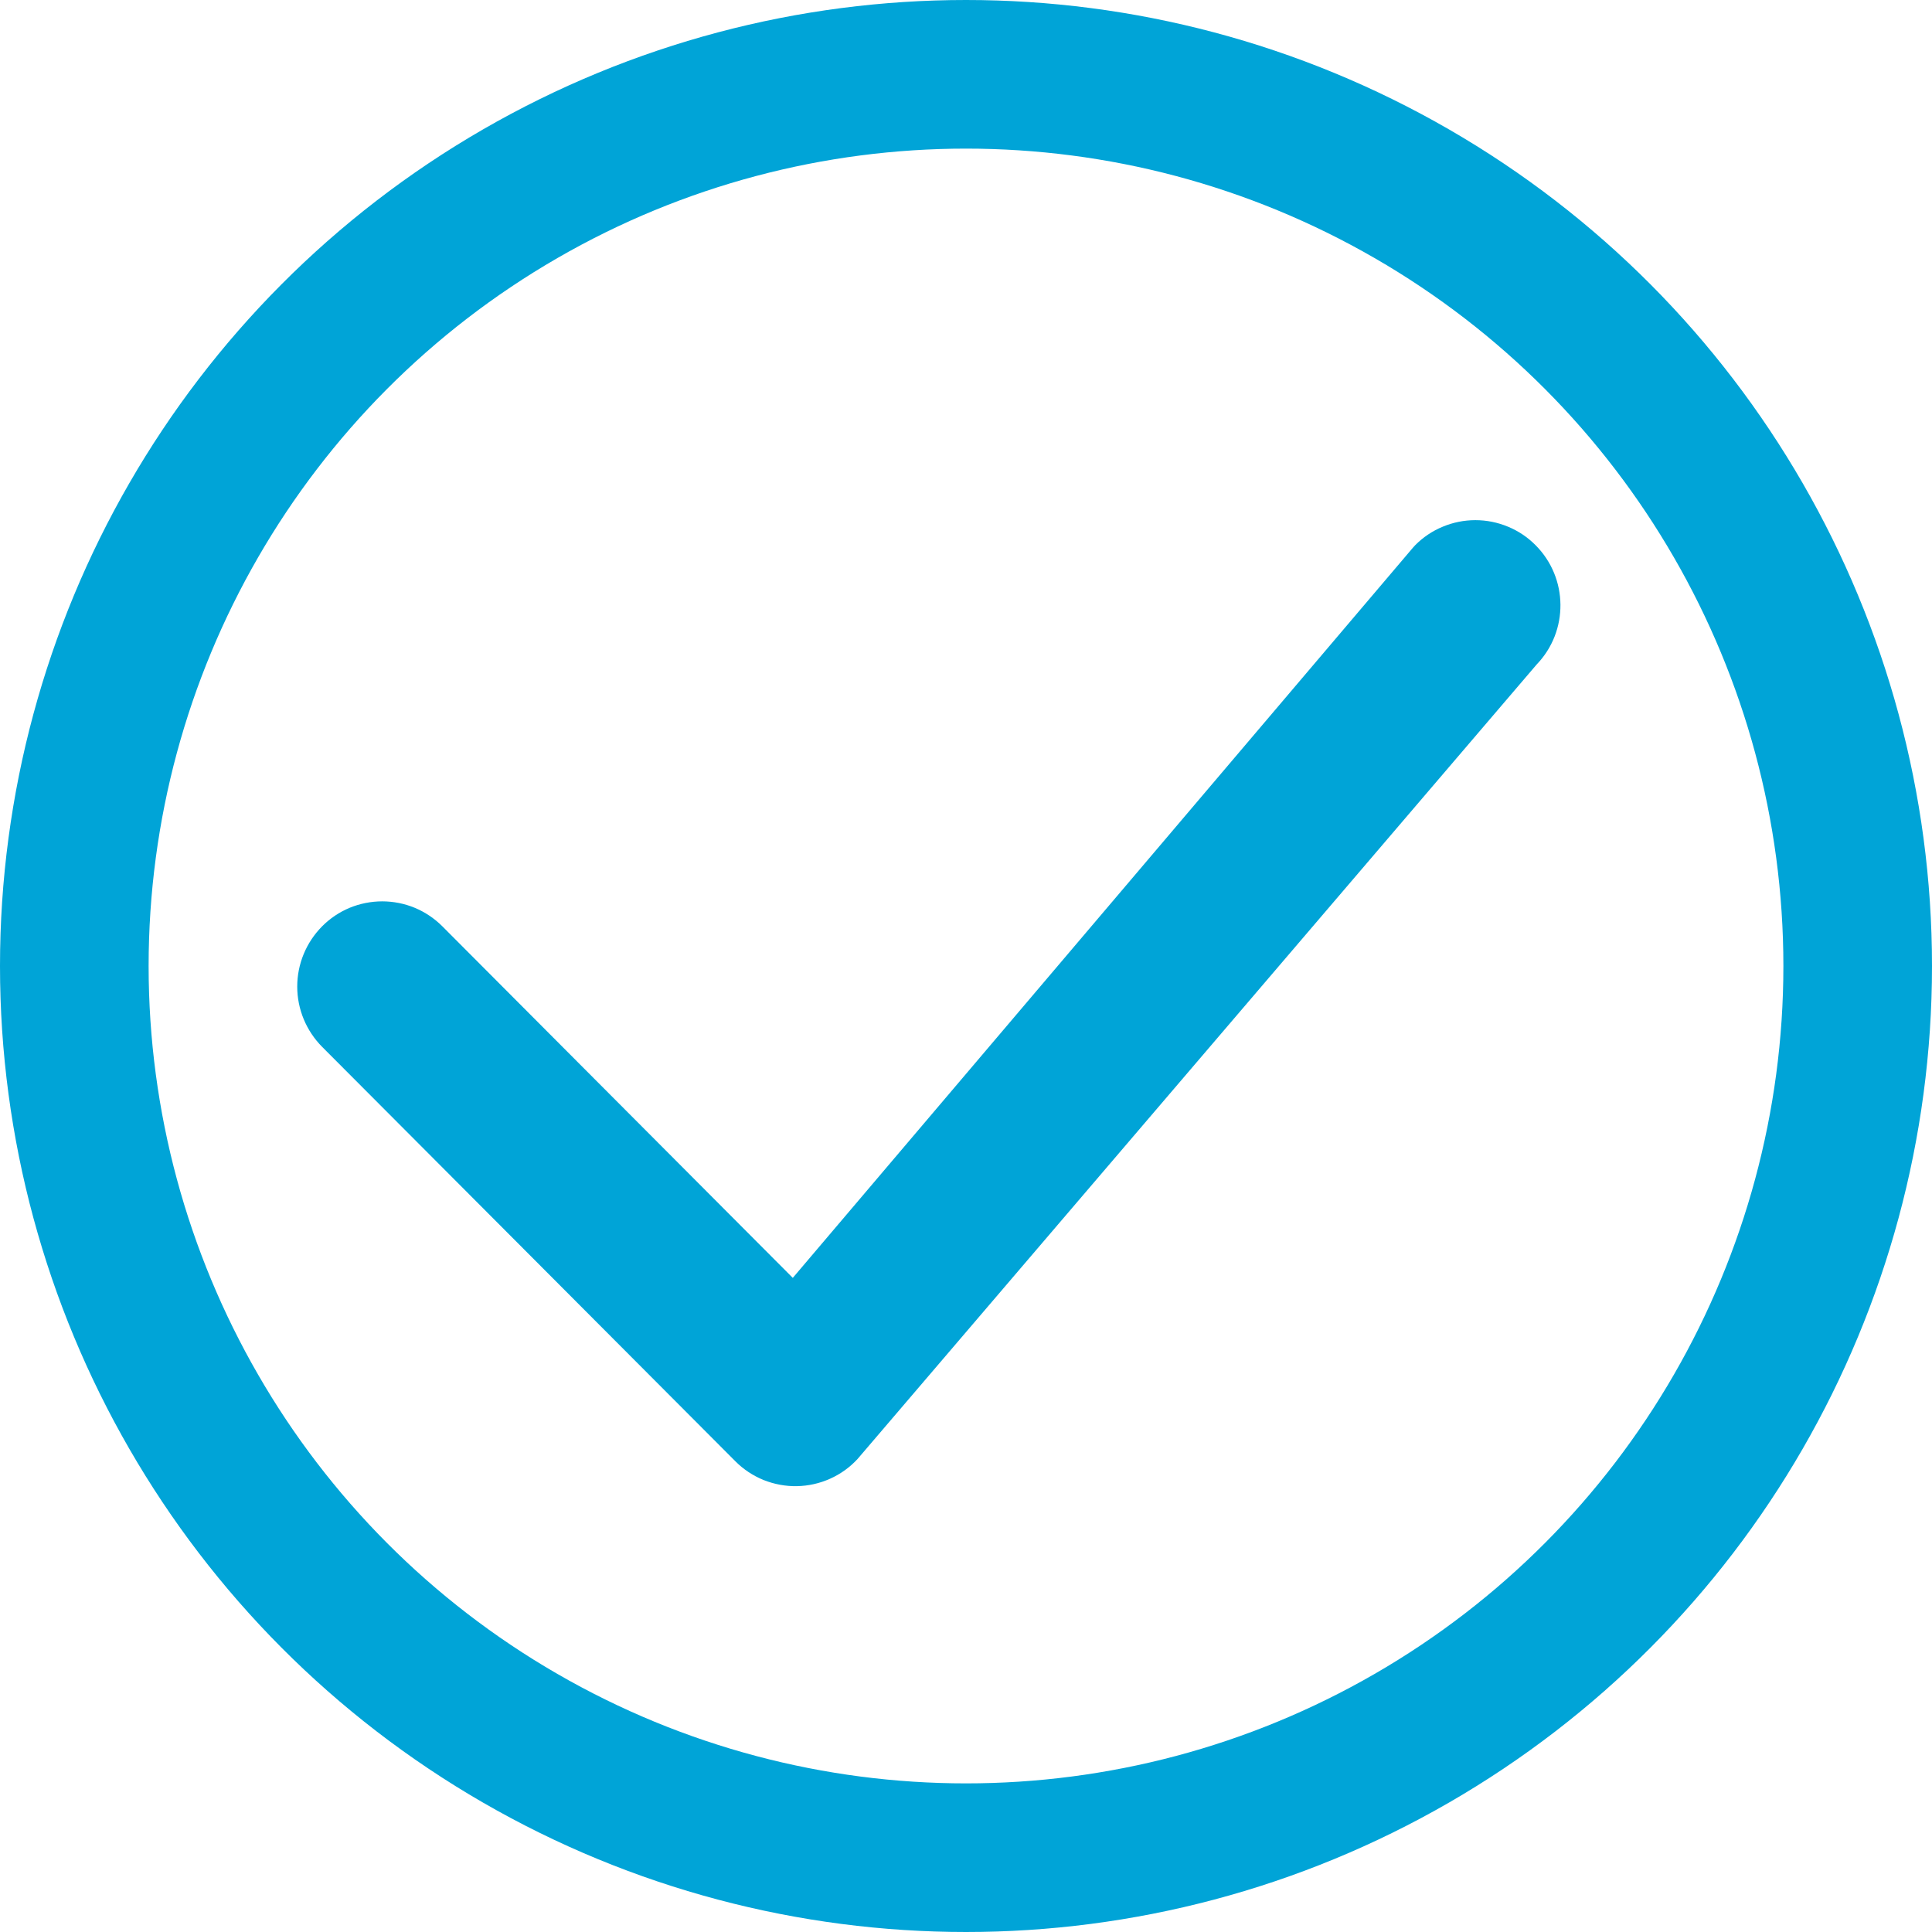 <svg width="26" height="26" viewBox="0 0 26 26" fill="none" xmlns="http://www.w3.org/2000/svg">
<g clip-path="url(#clip0_758_920)">
<circle cx="13" cy="13" r="12" stroke="#00A4D7" stroke-width="2"/>
<path d="M19.046 7.336C19.151 7.23 19.277 7.145 19.416 7.088C19.555 7.03 19.704 7 19.855 7C20.006 7 20.155 7.03 20.294 7.088C20.433 7.145 20.559 7.23 20.664 7.336C21.106 7.778 21.112 8.493 20.68 8.942L11.541 19.634C11.437 19.747 11.312 19.837 11.171 19.9C11.031 19.963 10.879 19.997 10.725 20C10.571 20.003 10.418 19.974 10.275 19.917C10.133 19.859 10.003 19.773 9.895 19.664L4.335 14.088C4.12 13.871 4 13.58 4 13.277C4 12.974 4.12 12.683 4.335 12.466C4.44 12.36 4.566 12.275 4.705 12.217C4.844 12.16 4.993 12.13 5.144 12.13C5.294 12.13 5.444 12.16 5.582 12.217C5.721 12.275 5.847 12.36 5.953 12.466L10.669 17.197L19.015 7.37C19.025 7.358 19.035 7.347 19.046 7.336Z" fill="#00A4D7"/>
</g>
<defs>
<clipPath id="clip0_758_920">
<rect width="26" height="26" fill="white"/>
</clipPath>
</defs>
</svg>
